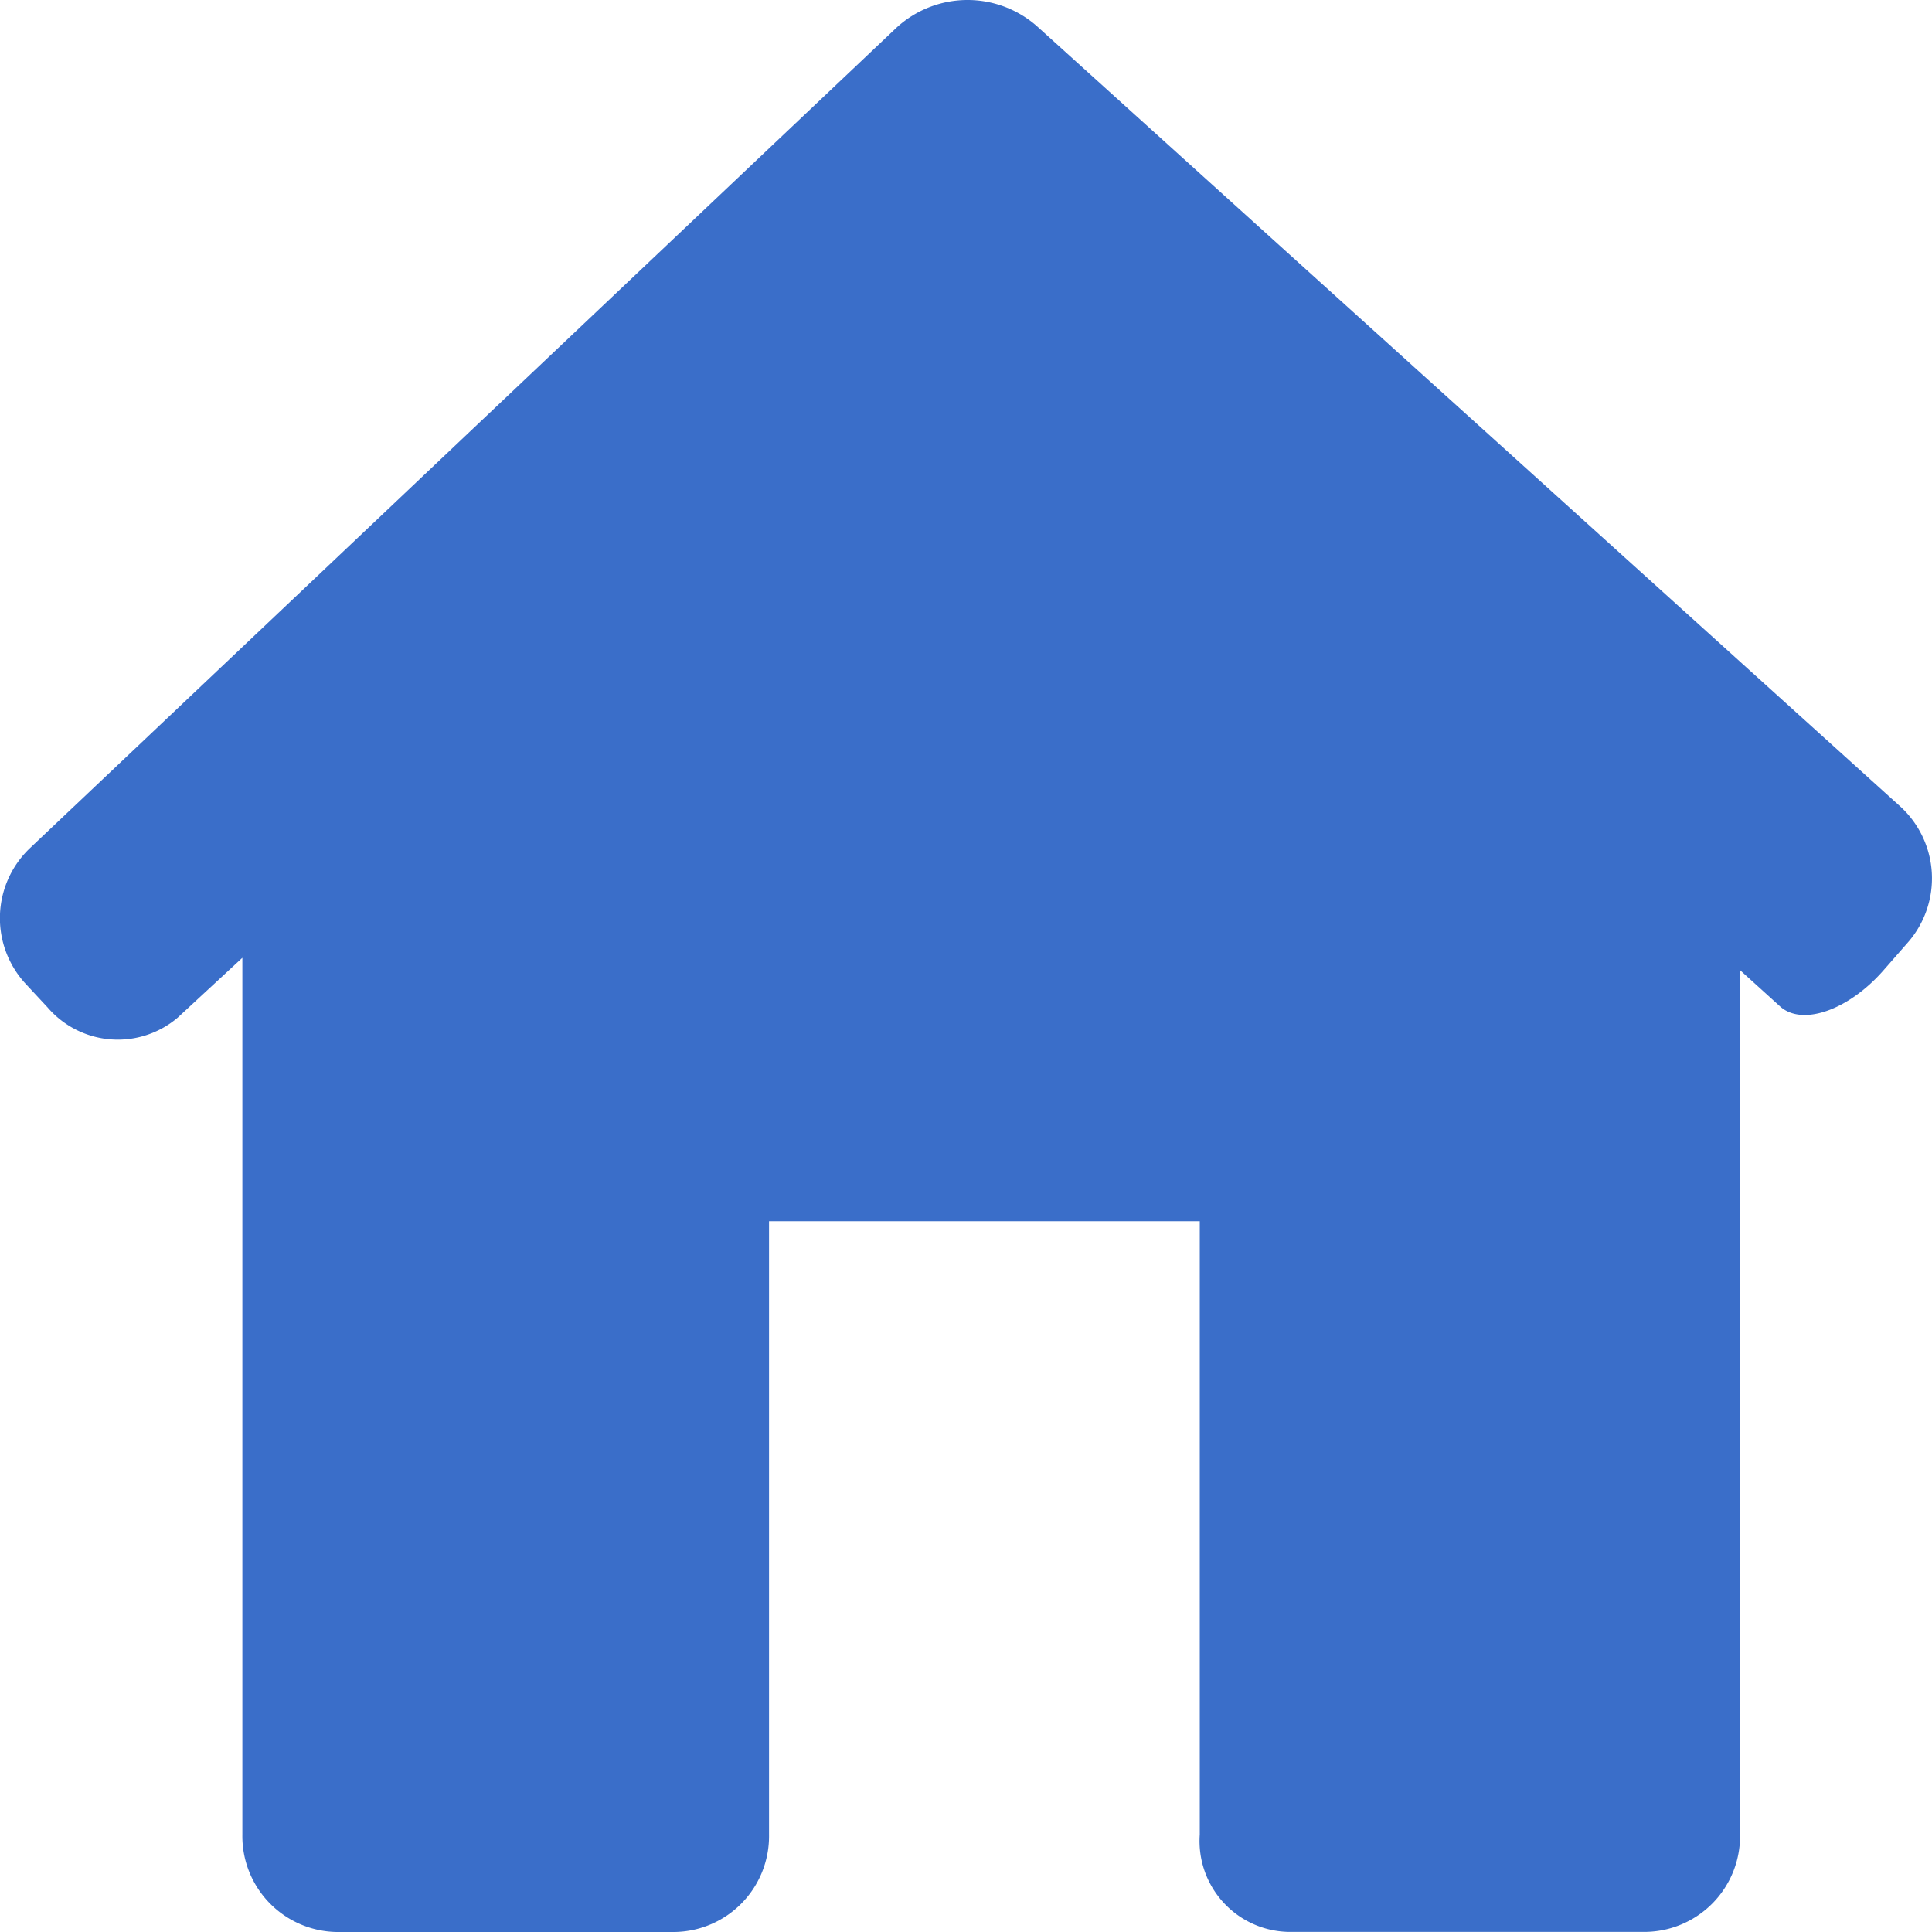 <svg id="house-black-silhouette-without-door" xmlns="http://www.w3.org/2000/svg" width="20" height="20" viewBox="0 0 20 20">
  <path id="Path_297" data-name="Path 297" d="M19.749,14.648a1.008,1.008,0,0,0-.078-1.41L10.733,5.16a1.087,1.087,0,0,0-1.453.017L.311,13.669a1,1,0,0,0-.043,1.408l.225.242a.958.958,0,0,0,1.346.106l.67-.62v9.077a.992.992,0,0,0,.976,1.008h3.5a.992.992,0,0,0,.976-1.008v-6.35h4.459v6.35a.94.94,0,0,0,.917,1.007h3.7a.992.992,0,0,0,.976-1.008V14.933l.414.375c.228.207.707.041,1.069-.371Z" transform="translate(0 -4.89)" fill="#3a6ec9"/>
</svg>

